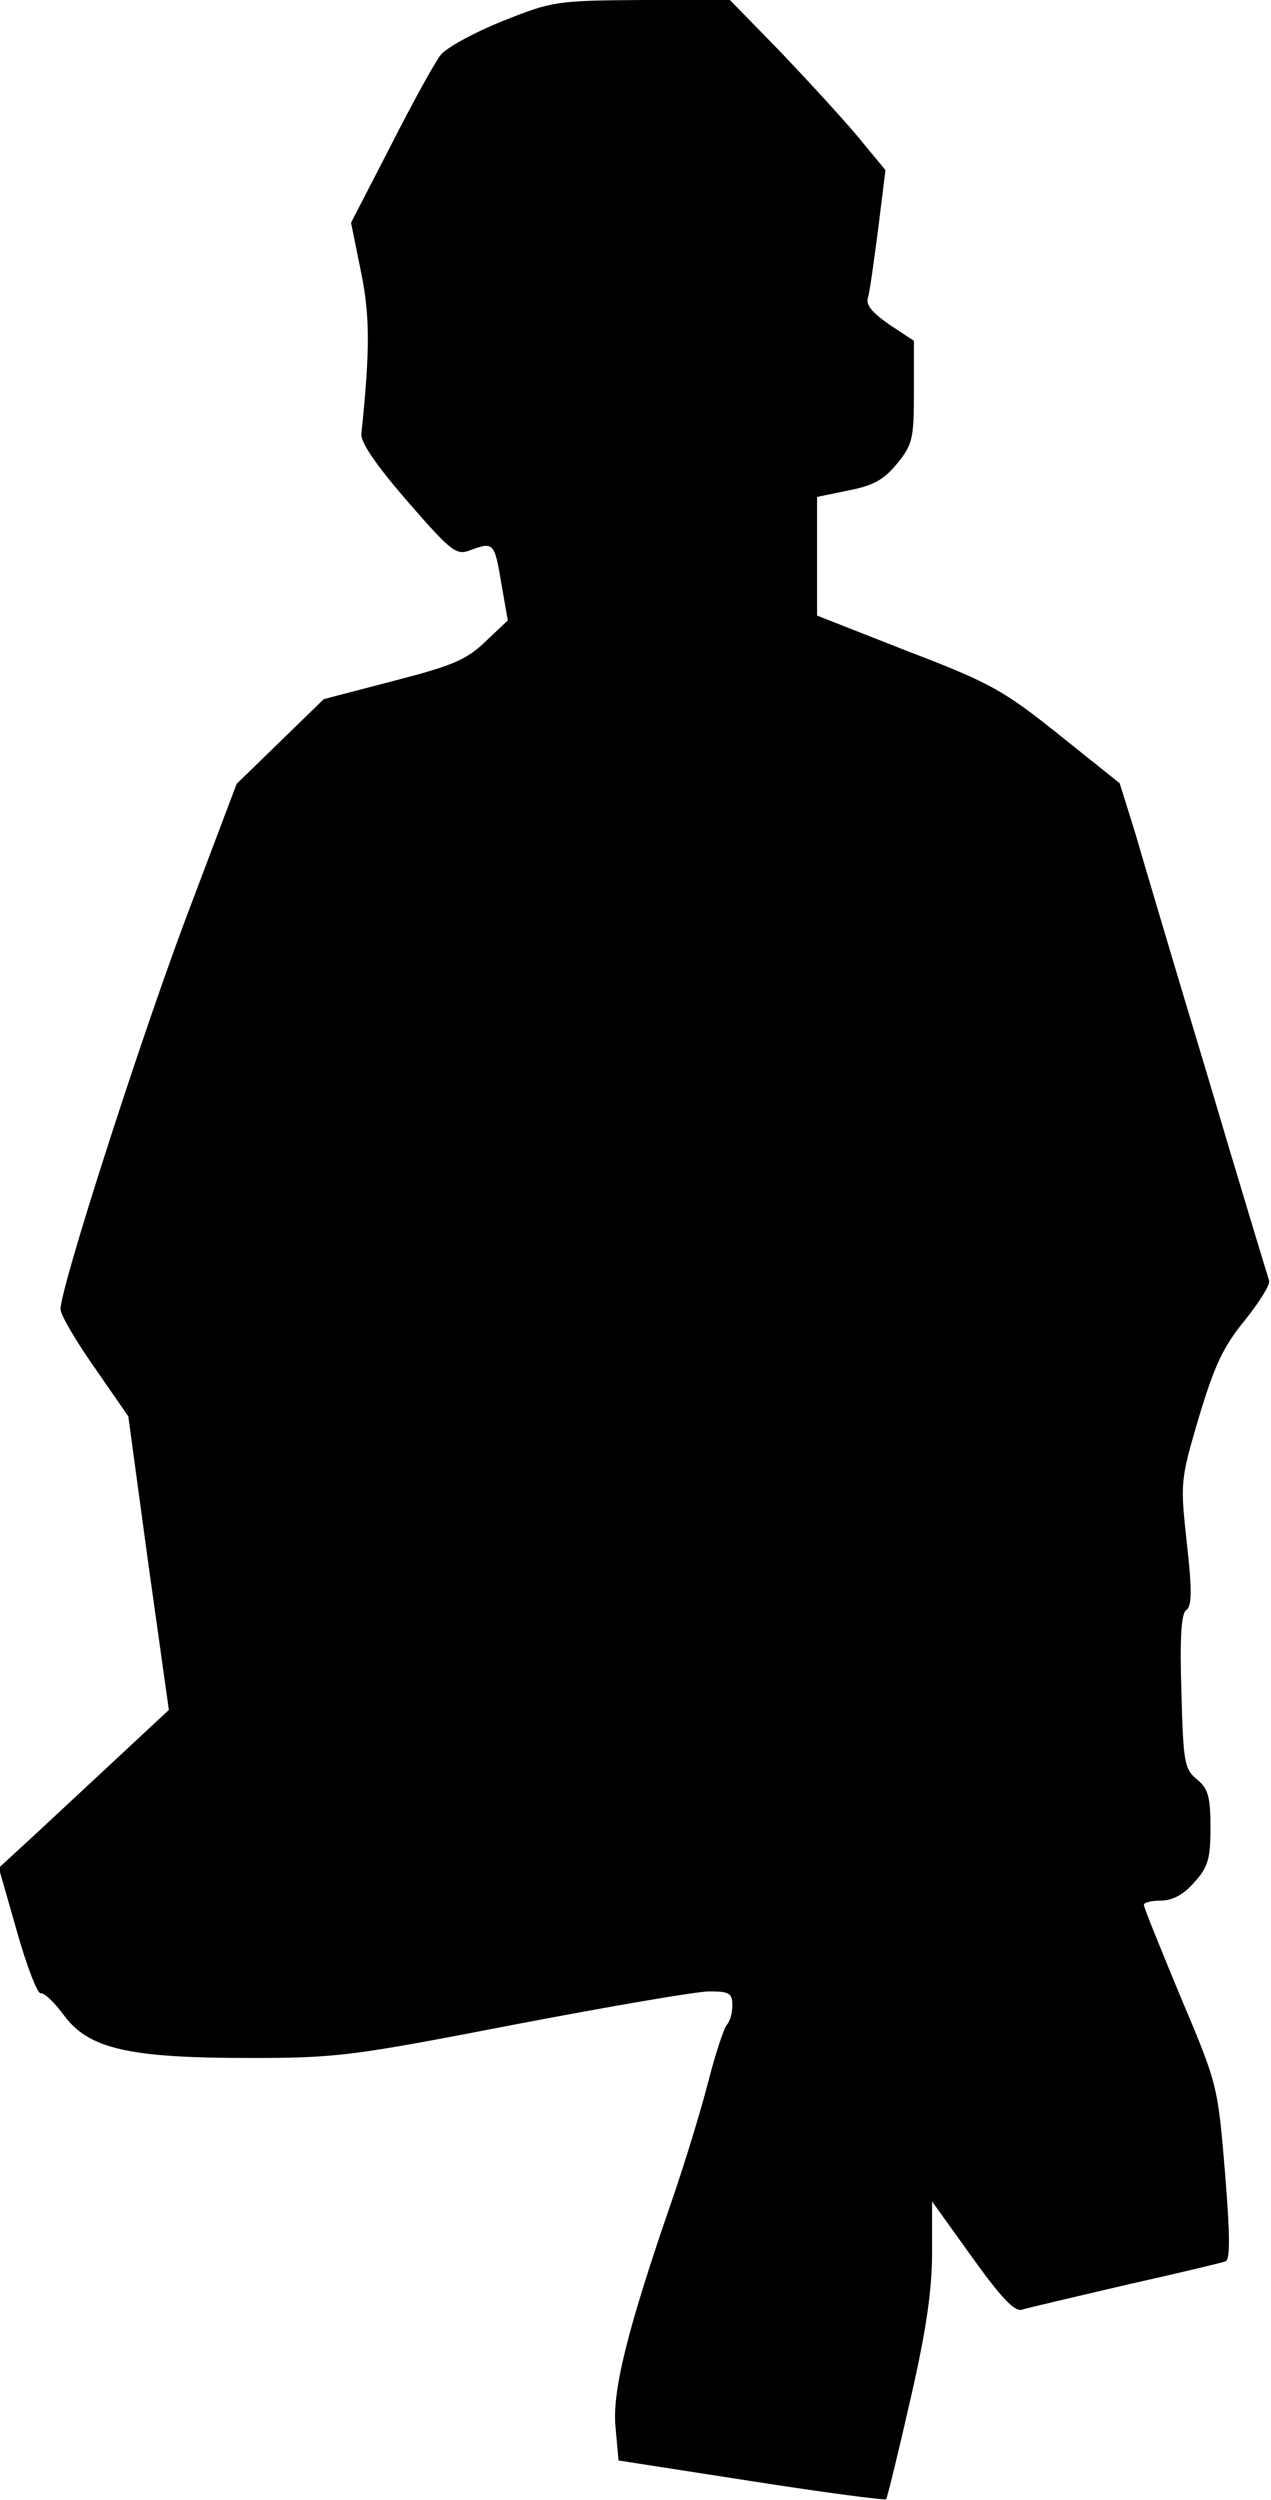 <?xml version="1.0" standalone="no"?>
<!DOCTYPE svg PUBLIC "-//W3C//DTD SVG 20010904//EN"
 "http://www.w3.org/TR/2001/REC-SVG-20010904/DTD/svg10.dtd">
<svg version="1.0" xmlns="http://www.w3.org/2000/svg"
 width="210pt" height="413pt" viewBox="0 0 210 413"
 preserveAspectRatio="xMidYMid meet">
<g transform="translate(0,413) scale(0.1,-0.1)"
fill="#000000" stroke="none">
<path fill="#000000" stroke="none" d="M830 4095 c-47 -19 -93 -44 -102 -56
-9 -11 -46 -78 -82 -149 l-66 -128 16 -79 c15 -72 16 -128 1 -270 -1 -14 24
-51 76 -111 73 -84 81 -90 104 -81 38 14 40 13 51 -53 l11 -63 -37 -35 c-31
-30 -55 -40 -152 -65 l-115 -30 -72 -70 -72 -70 -85 -225 c-77 -206 -206 -607
-206 -643 0 -9 25 -52 56 -96 l56 -81 33 -243 34 -242 -102 -95 c-56 -52 -119
-111 -141 -131 l-38 -35 30 -105 c16 -57 34 -103 39 -102 6 1 23 -15 39 -37
41 -55 107 -70 306 -70 144 0 169 3 437 55 157 30 302 55 323 55 33 0 38 -3
38 -23 0 -13 -4 -27 -9 -32 -5 -6 -19 -48 -31 -95 -12 -47 -39 -135 -60 -196
-72 -208 -99 -314 -93 -374 l5 -55 219 -34 c121 -19 221 -32 223 -30 2 2 20
76 40 164 27 117 36 183 36 244 l0 84 66 -92 c48 -67 70 -90 82 -87 9 3 87 21
172 41 85 19 160 37 165 39 8 3 7 48 -1 147 -12 143 -12 145 -73 289 -33 80
-61 148 -61 153 0 4 13 7 28 7 19 0 38 10 55 30 23 25 27 39 27 91 0 51 -4 64
-22 79 -21 17 -23 28 -26 145 -3 91 0 130 8 135 9 6 10 31 1 110 -11 101 -11
104 20 209 26 86 40 116 76 160 24 30 42 59 40 65 -2 6 -48 157 -101 336 -54
179 -108 361 -121 406 l-25 80 -100 80 c-91 73 -114 86 -250 138 l-150 59 0
98 0 98 53 11 c41 8 58 18 80 45 25 31 27 41 27 118 l0 84 -41 27 c-27 19 -39
32 -35 44 3 9 10 61 17 114 l12 97 -48 58 c-27 32 -85 95 -129 141 l-80 82
-145 0 c-143 -1 -148 -2 -231 -35z"/>
</g>
</svg>
